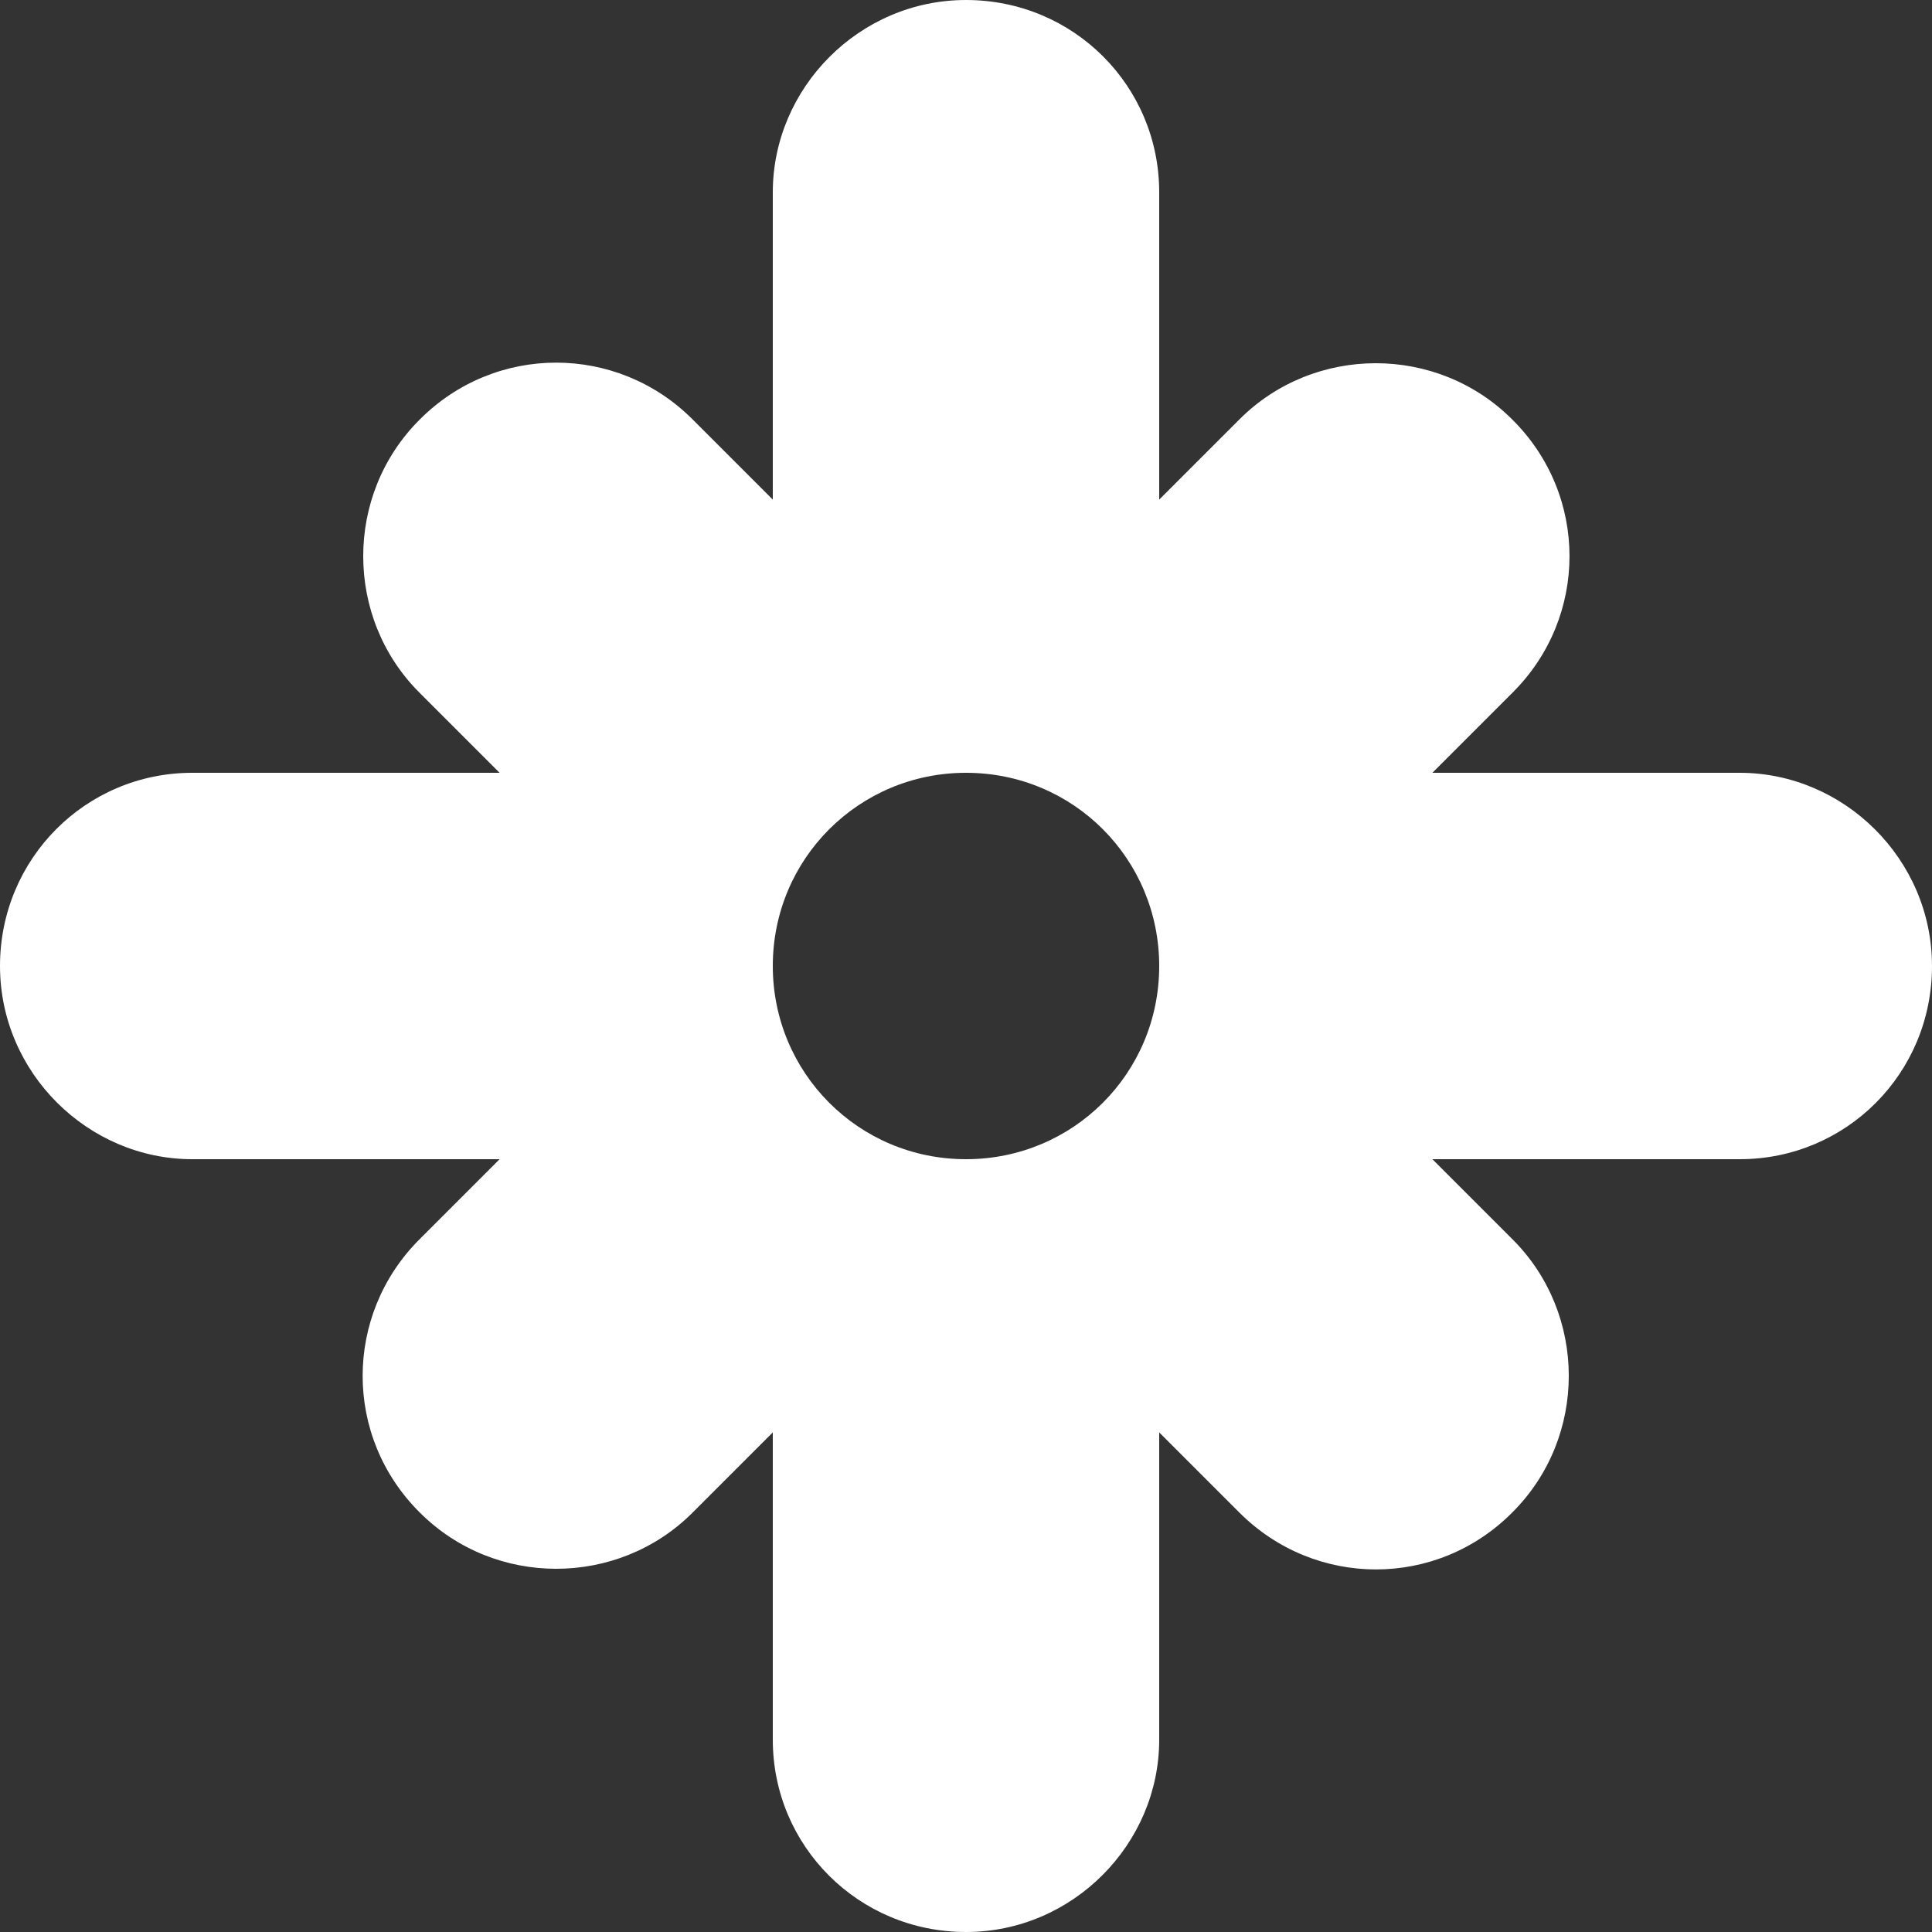 <?xml version="1.0" encoding="iso-8859-1"?>
<!-- Generator: Adobe Illustrator 18.1.1, SVG Export Plug-In . SVG Version: 6.00 Build 0)  -->
<svg xmlns="http://www.w3.org/2000/svg" xmlns:xlink="http://www.w3.org/1999/xlink" version="1.1" id="Capa_1" x="0px" y="0px" viewBox="0 0 10 10" style="enable-background:new 0 0 10 10;" xml:space="preserve" width="512px" height="512px">
<rect x="0" y="0" width="10" height="10" fill="#333333" stroke="none"/>
<g>
	<path d="M9.005,4H7.414L7.83,3.584c0.391-0.39,0.393-1.02-0.002-1.412C7.438,1.781,6.801,1.785,6.416,2.17   L6,2.586V0.995C6,0.445,5.557,0,5,0C4.447,0,4,0.456,4,0.995v1.591L3.584,2.17c-0.39-0.39-1.02-0.392-1.412,0.002   C1.781,2.562,1.785,3.199,2.17,3.584L2.586,4H0.995C0.445,4,0,4.444,0,5c0,0.553,0.456,1,0.995,1h1.591L2.17,6.416   c-0.39,0.391-0.392,1.02,0.002,1.412c0.39,0.391,1.027,0.387,1.412,0.002L4,7.414v1.591C4,9.555,4.444,10,5,10   c0.553,0,1-0.456,1-0.995V7.414L6.416,7.83c0.391,0.39,1.02,0.393,1.412-0.002c0.391-0.39,0.387-1.027,0.002-1.412L7.414,6h1.591   C9.555,6,10,5.557,10,5C10,4.447,9.544,4,9.005,4z M5,6C4.444,6,4,5.553,4,5c0-0.556,0.447-1,1-1c0.557,0,1,0.447,1,1   C6,5.557,5.553,6,5,6z" fill="#FFFFFF"/>
</g>
</svg>
